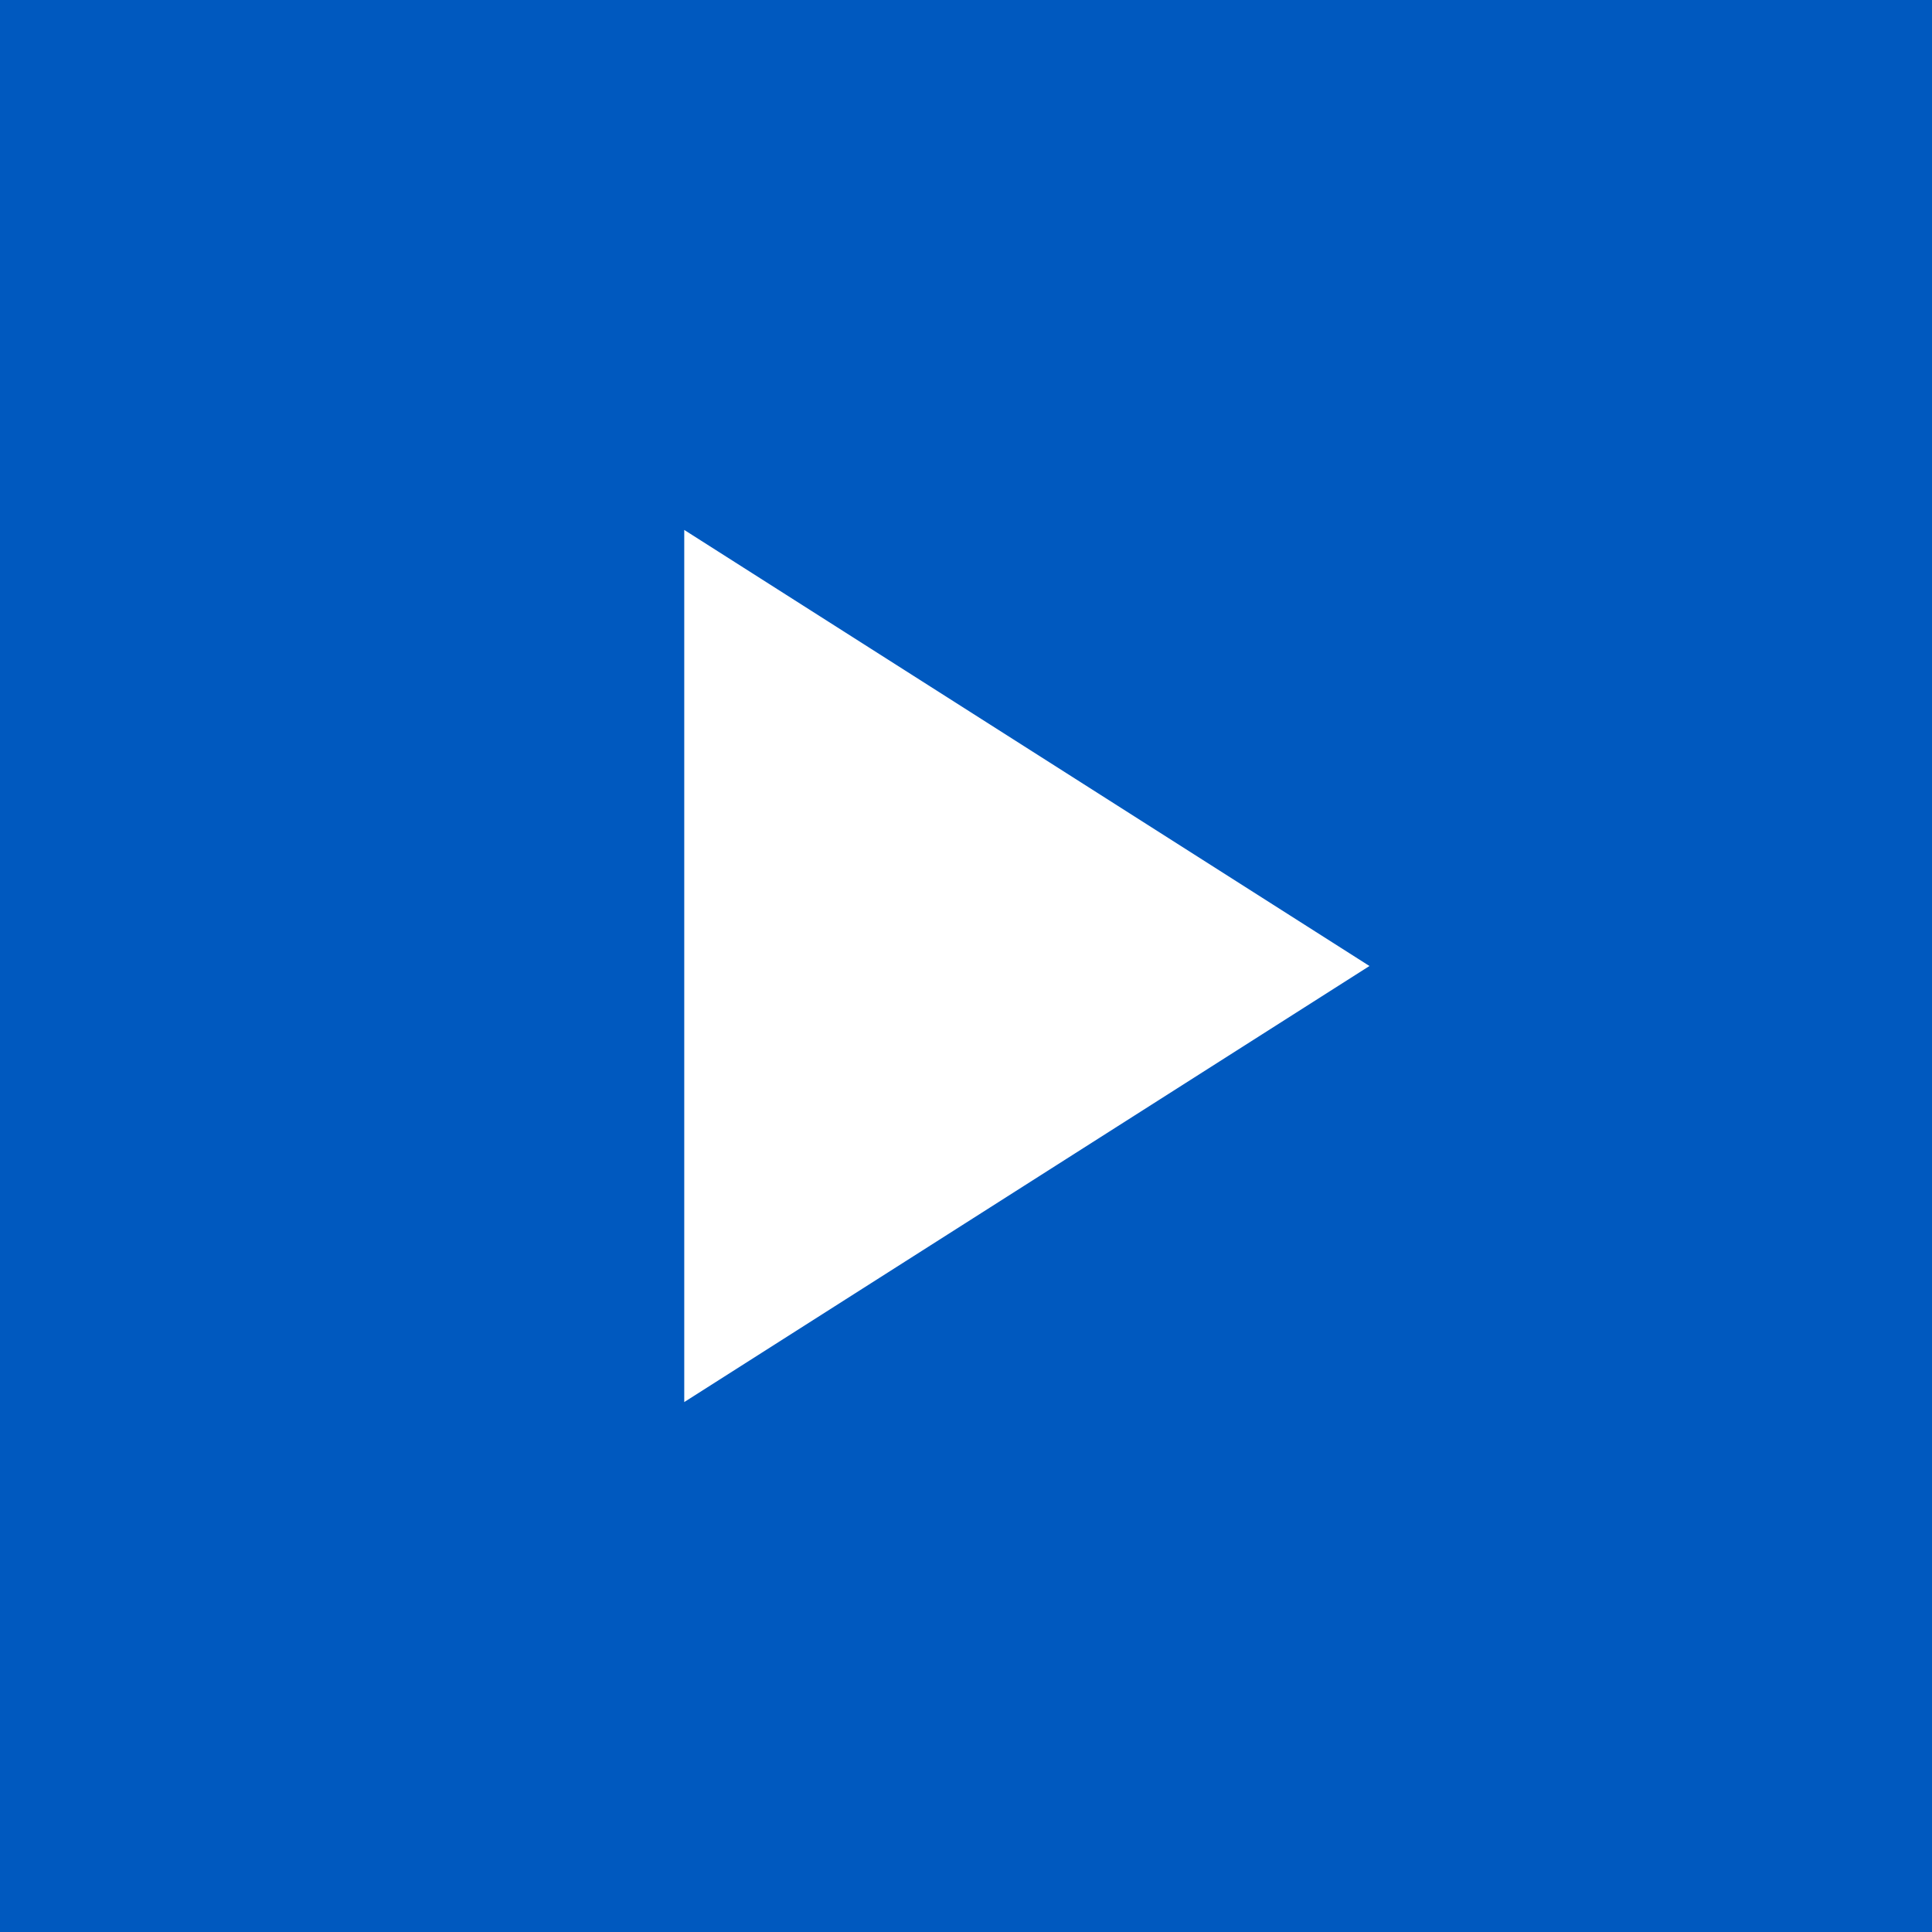 <svg class="list-project-icon" width="24" height="24" viewBox="0 0 24 24" xmlns="http://www.w3.org/2000/svg">
  <rect fill="#0059bf" x="0" y="0" width="24" height="24"></rect>
  <path fill="#ffffff" d="M8.5,6.583l0,10.834l8.512,-5.417l-8.512,-5.417Z"></path>
</svg>
